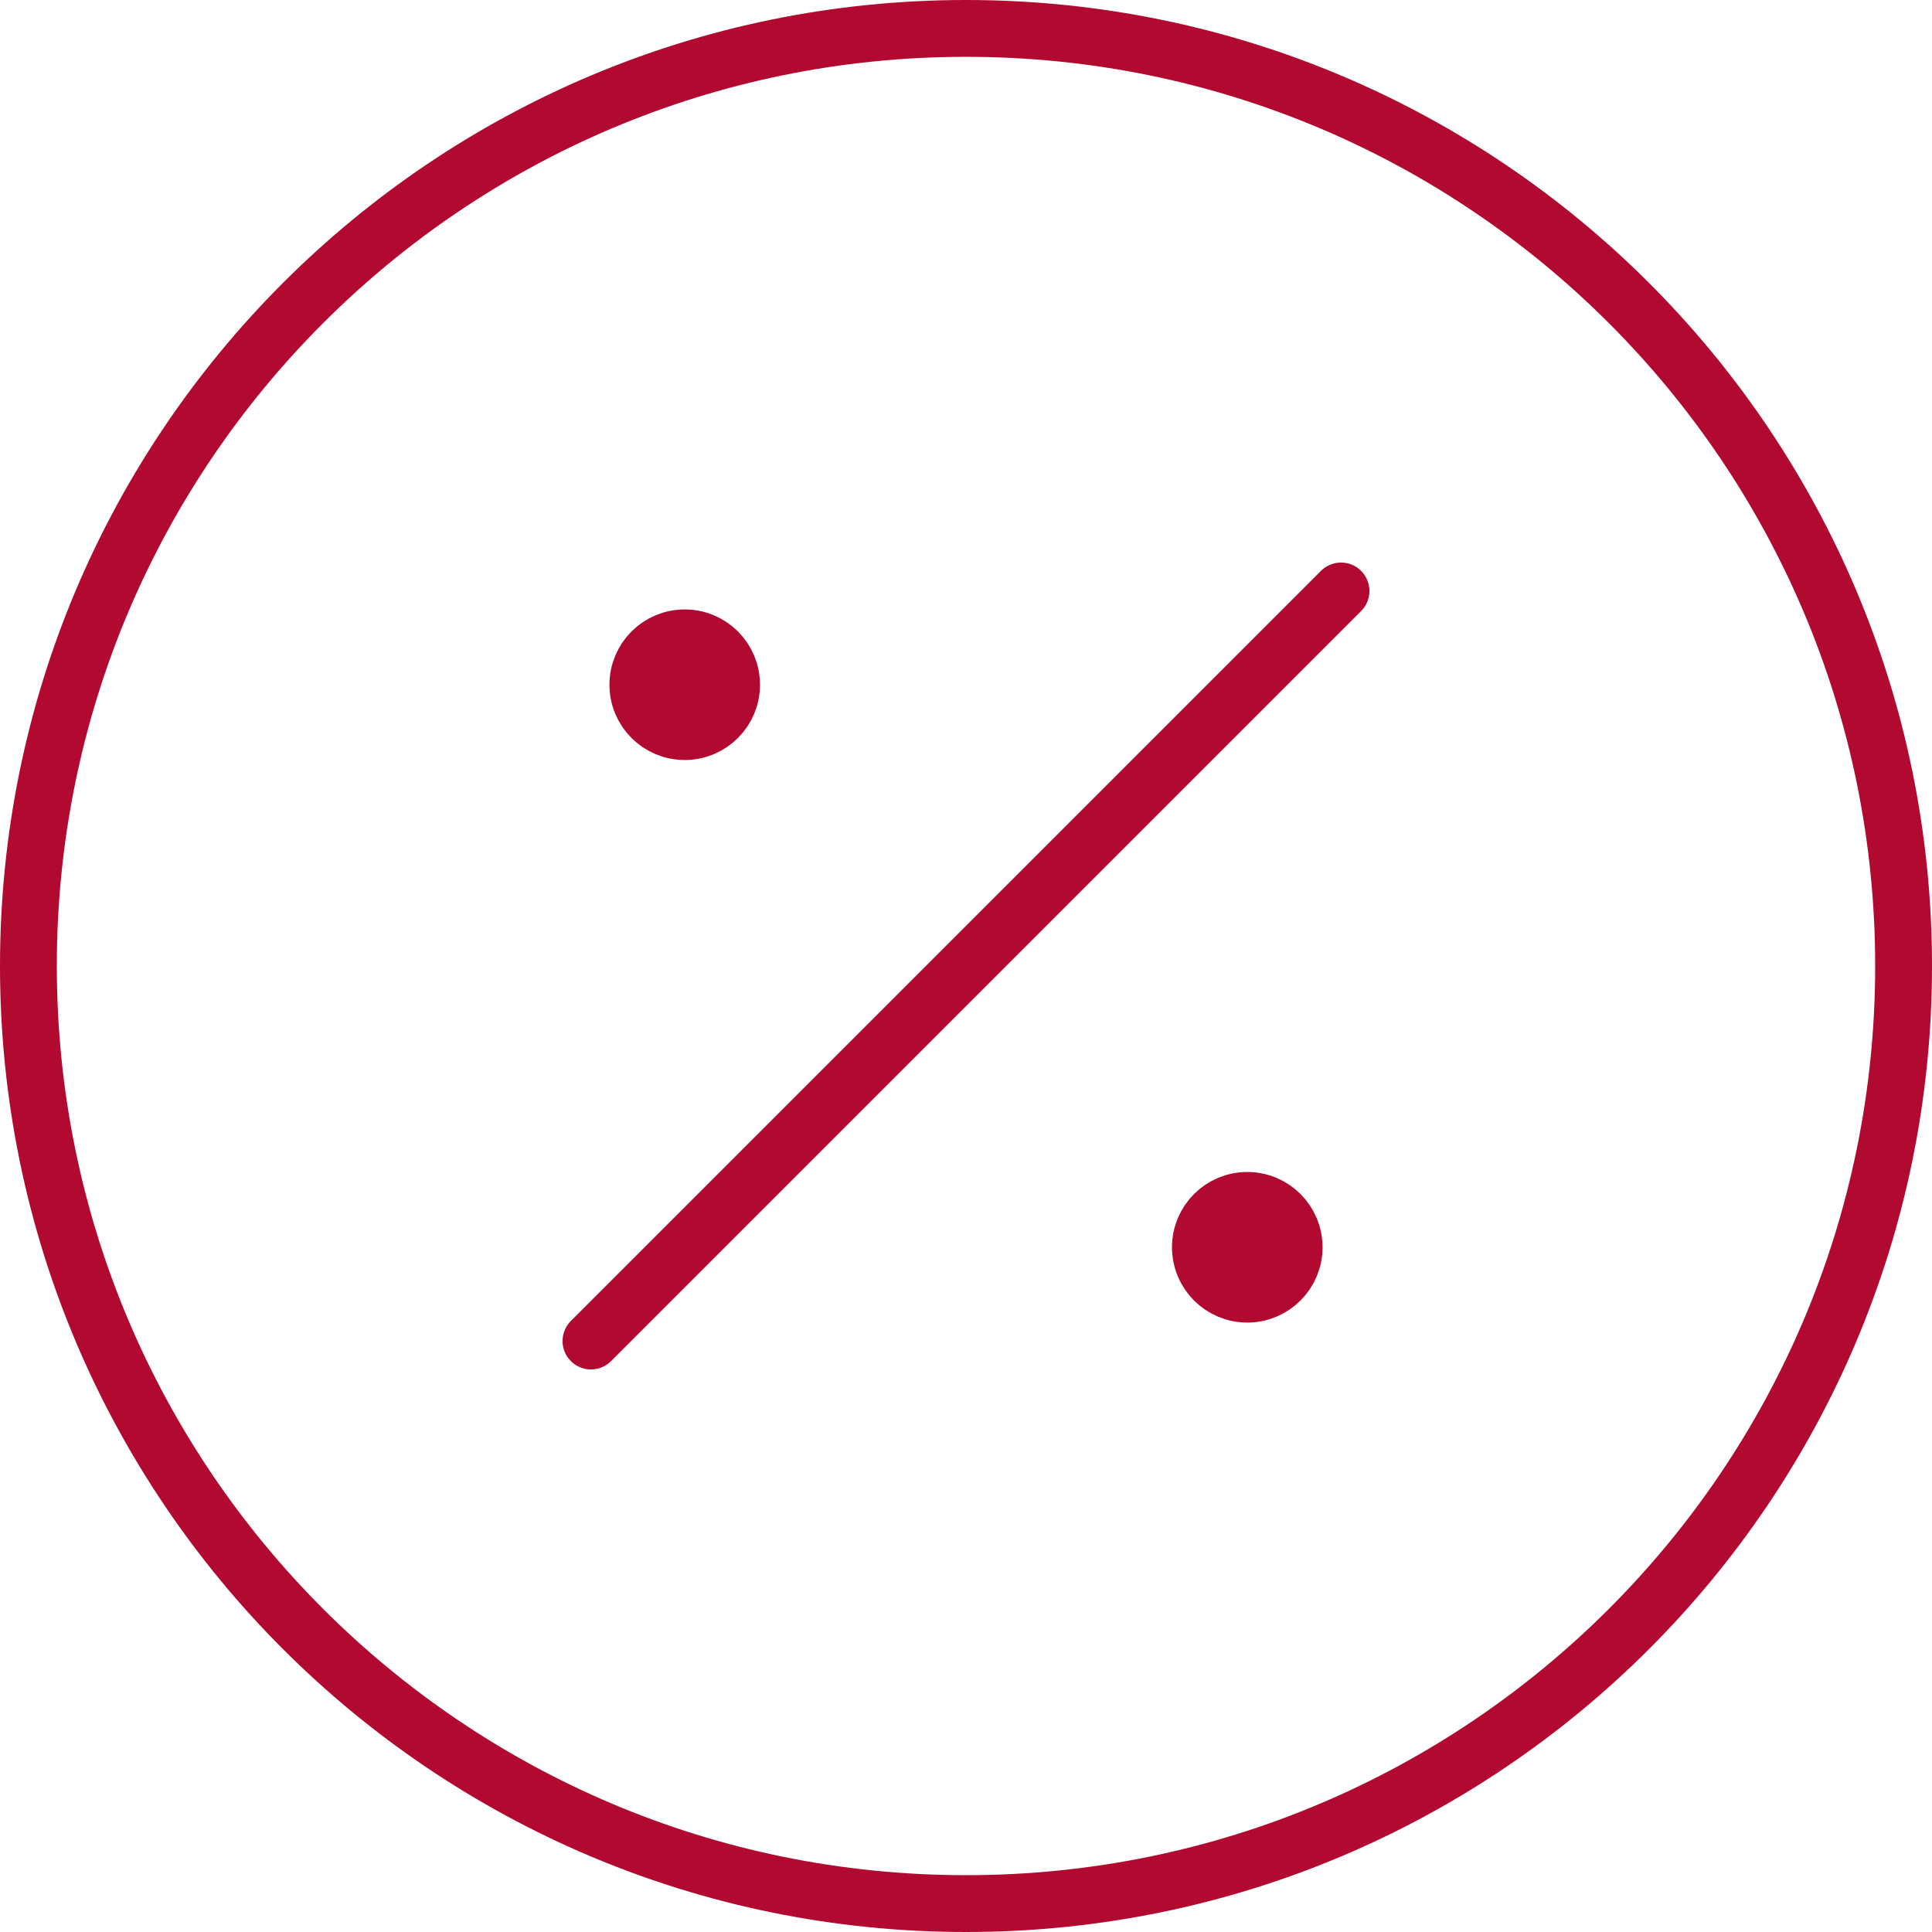 <svg xmlns="http://www.w3.org/2000/svg" width="68" height="68" viewBox="0 0 68 68" fill="none">
    <path d="M24.1 24.1H24.133M43.9 43.9H43.933M47.2 20.8L20.8 47.2M25.75 24.1C25.75 25.011 25.011 25.75 24.1 25.75C23.189 25.75 22.45 25.011 22.45 24.1C22.45 23.189 23.189 22.45 24.1 22.45C25.011 22.45 25.75 23.189 25.75 24.1ZM45.55 43.9C45.55 44.811 44.811 45.55 43.9 45.55C42.989 45.55 42.25 44.811 42.25 43.9C42.25 42.989 42.989 42.25 43.9 42.25C44.811 42.25 45.55 42.989 45.55 43.9ZM67 34C67 52.225 52.225 67 34 67C15.775 67 1 52.225 1 34C1 15.775 15.775 1 34 1C52.225 1 67 15.775 67 34Z" stroke="#B20931" stroke-width="2" stroke-linecap="round" stroke-linejoin="round"/>
</svg>